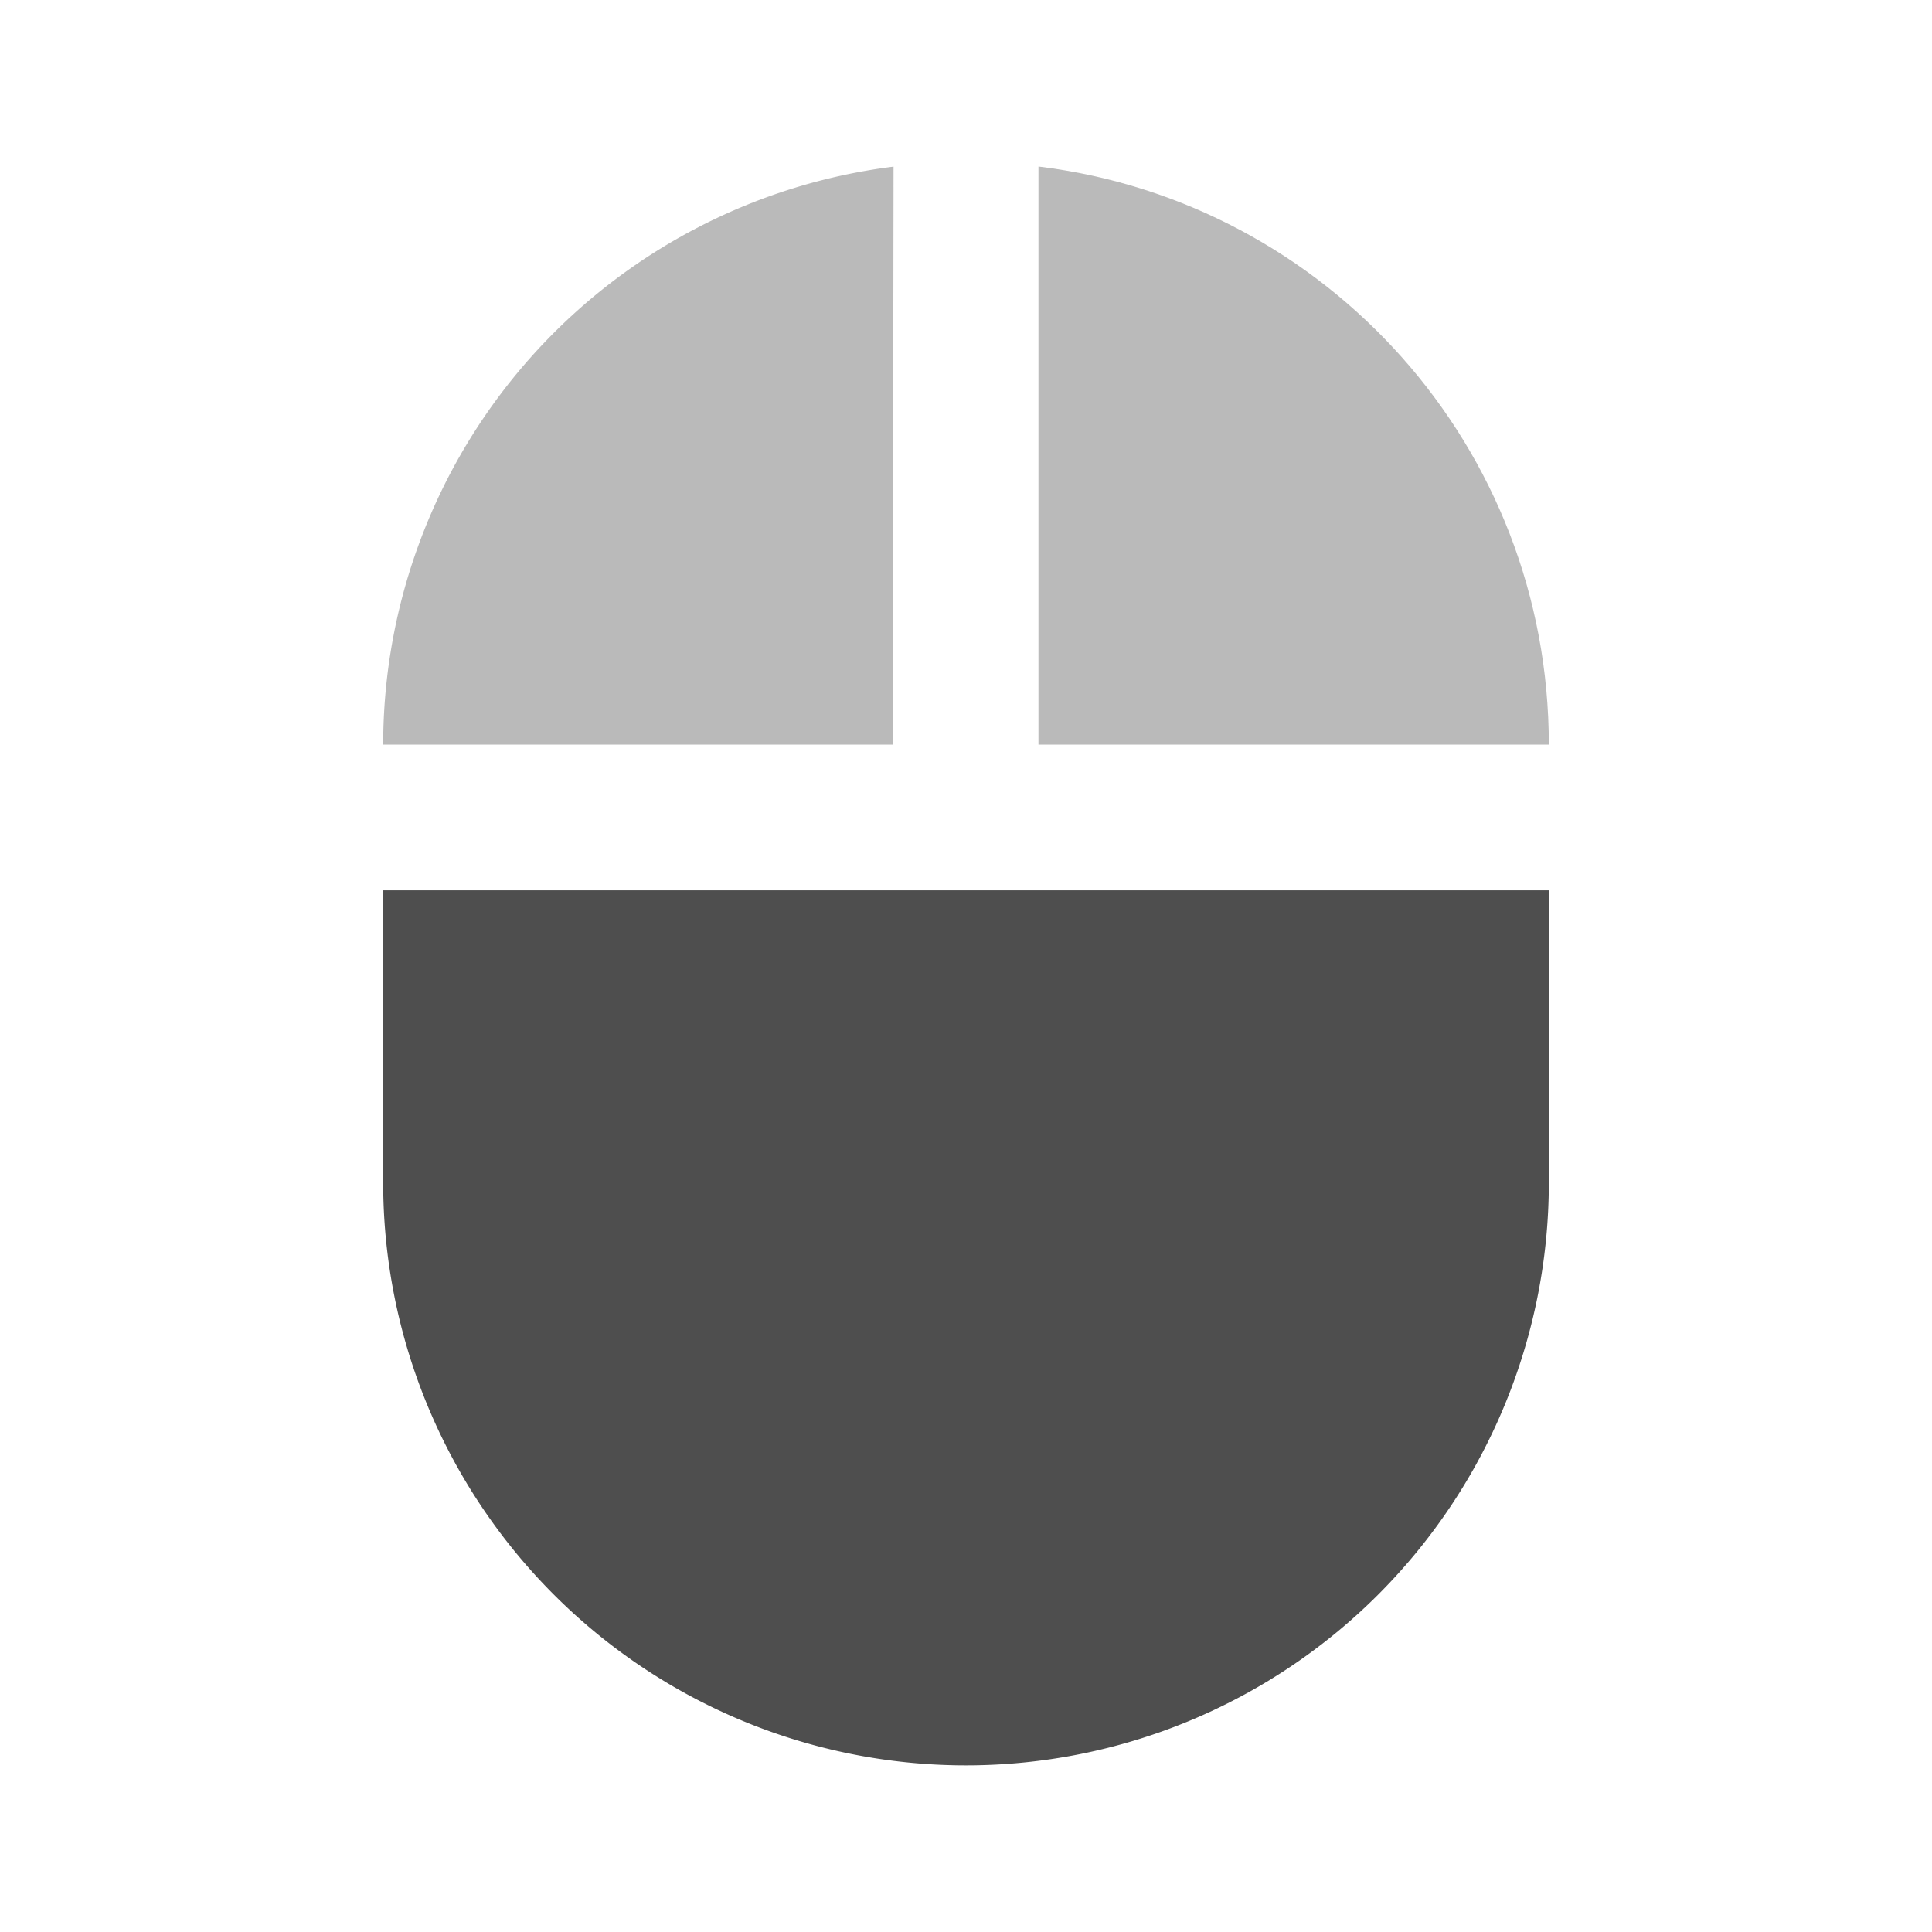 <svg xmlns="http://www.w3.org/2000/svg" height="24" width="24"><path d="M12.9 2.07v7.18h6.34c0-3.7-2.76-6.74-6.33-7.18z" fill="#1a1a1a" fill-opacity=".3"/><path d="M4.76 14.69a7.24 7.24 0 1 0 14.48 0v-3.63H4.76z" fill="#1a1a1a" fill-opacity=".77"/><path d="M11.1 2.07a7.24 7.24 0 0 0-6.34 7.18h6.33z" fill="#1a1a1a" fill-opacity=".3"/></svg>
